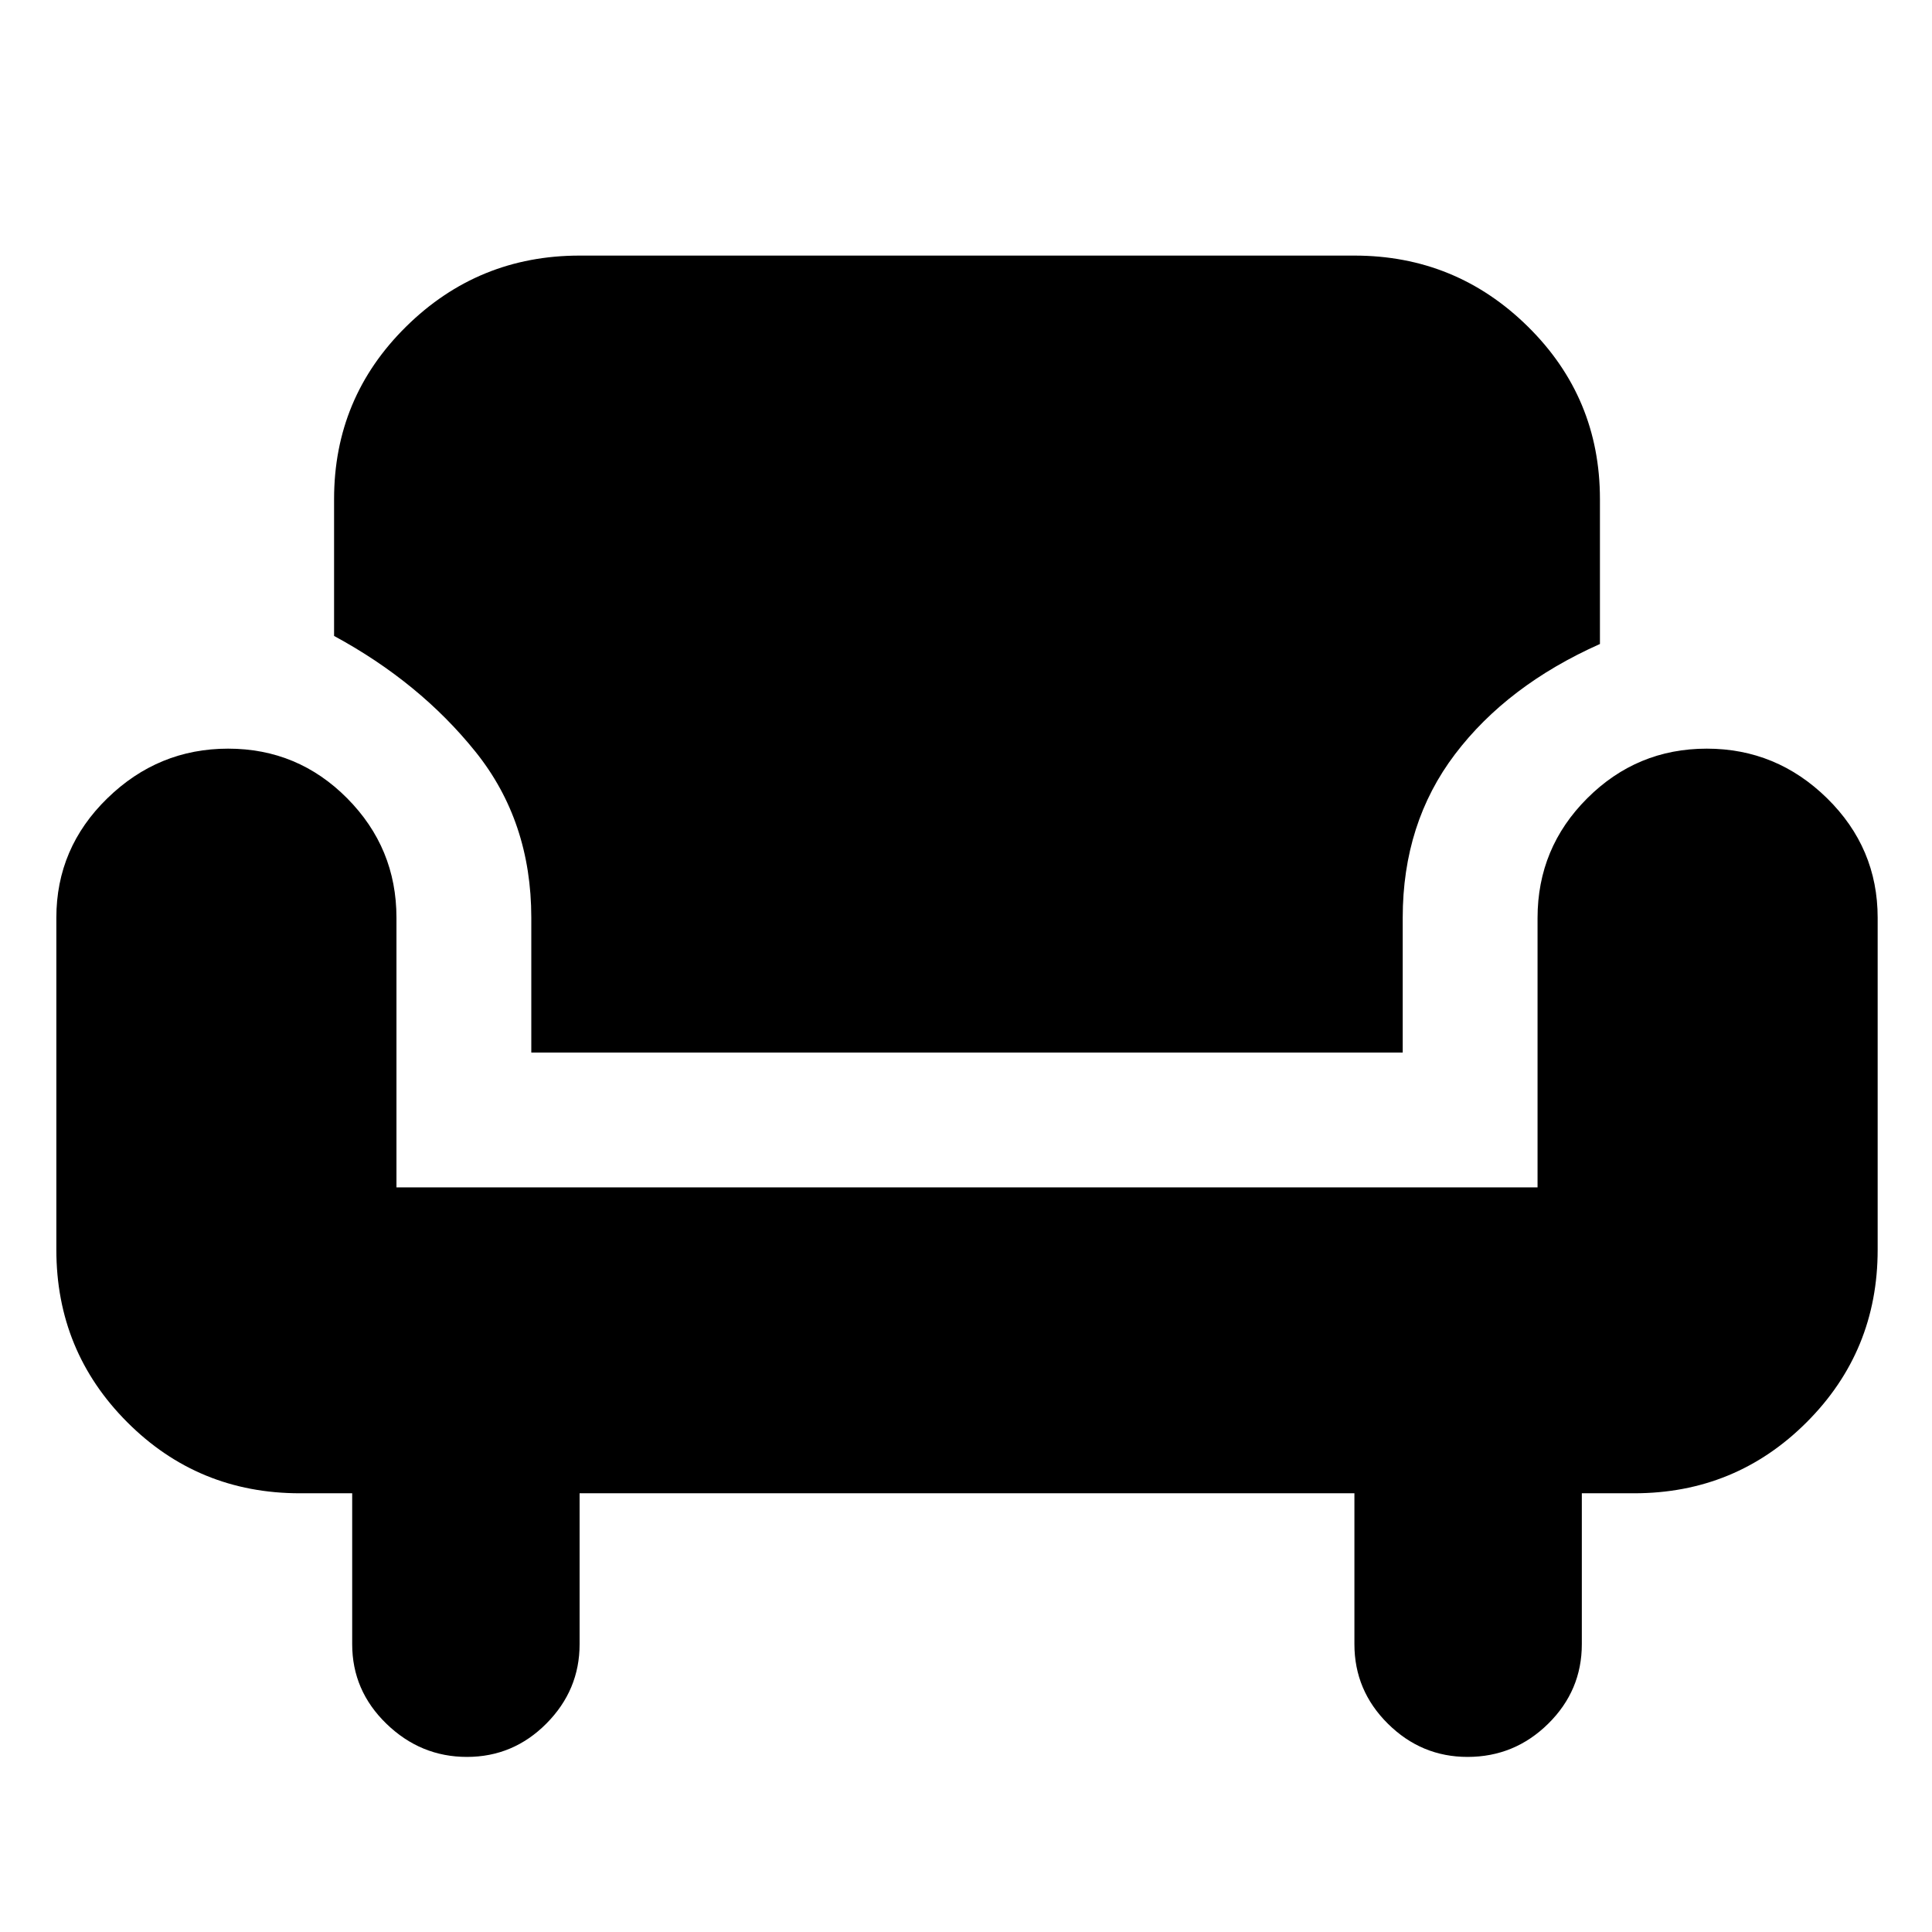 <svg xmlns="http://www.w3.org/2000/svg" height="20" viewBox="0 -960 960 960" width="20"><path d="M232.02-87Q209-87 192-103.49q-17-16.48-17-39.51v-75h-26q-50.5 0-85.75-35.29T28-339v-165q0-34.65 25.33-59.33Q78.66-588 113.35-588q34.68 0 59.16 24.67Q197-538.65 197-504v134h567v-133.85q0-34.85 24.7-59.5T848.08-588q34.68 0 59.8 24.67Q933-538.65 933-504v165q0 50.42-35.29 85.71Q862.42-218 812-218h-26v75q0 23.03-16.71 39.51Q752.57-87 729.21-87q-22.93 0-39.57-16.49Q673-119.97 673-143v-75H288v75q0 22.8-16.48 39.4Q255.04-87 232.02-87ZM264-437v-67q0-47.96-27.75-82.48T166-644v-68q0-50.42 35.79-85.71Q237.58-833 288-833h385q50.42 0 86.21 35.29Q795-762.42 795-712v72q-46 20.5-72 54.75T697-504v67H264Z"/></svg>